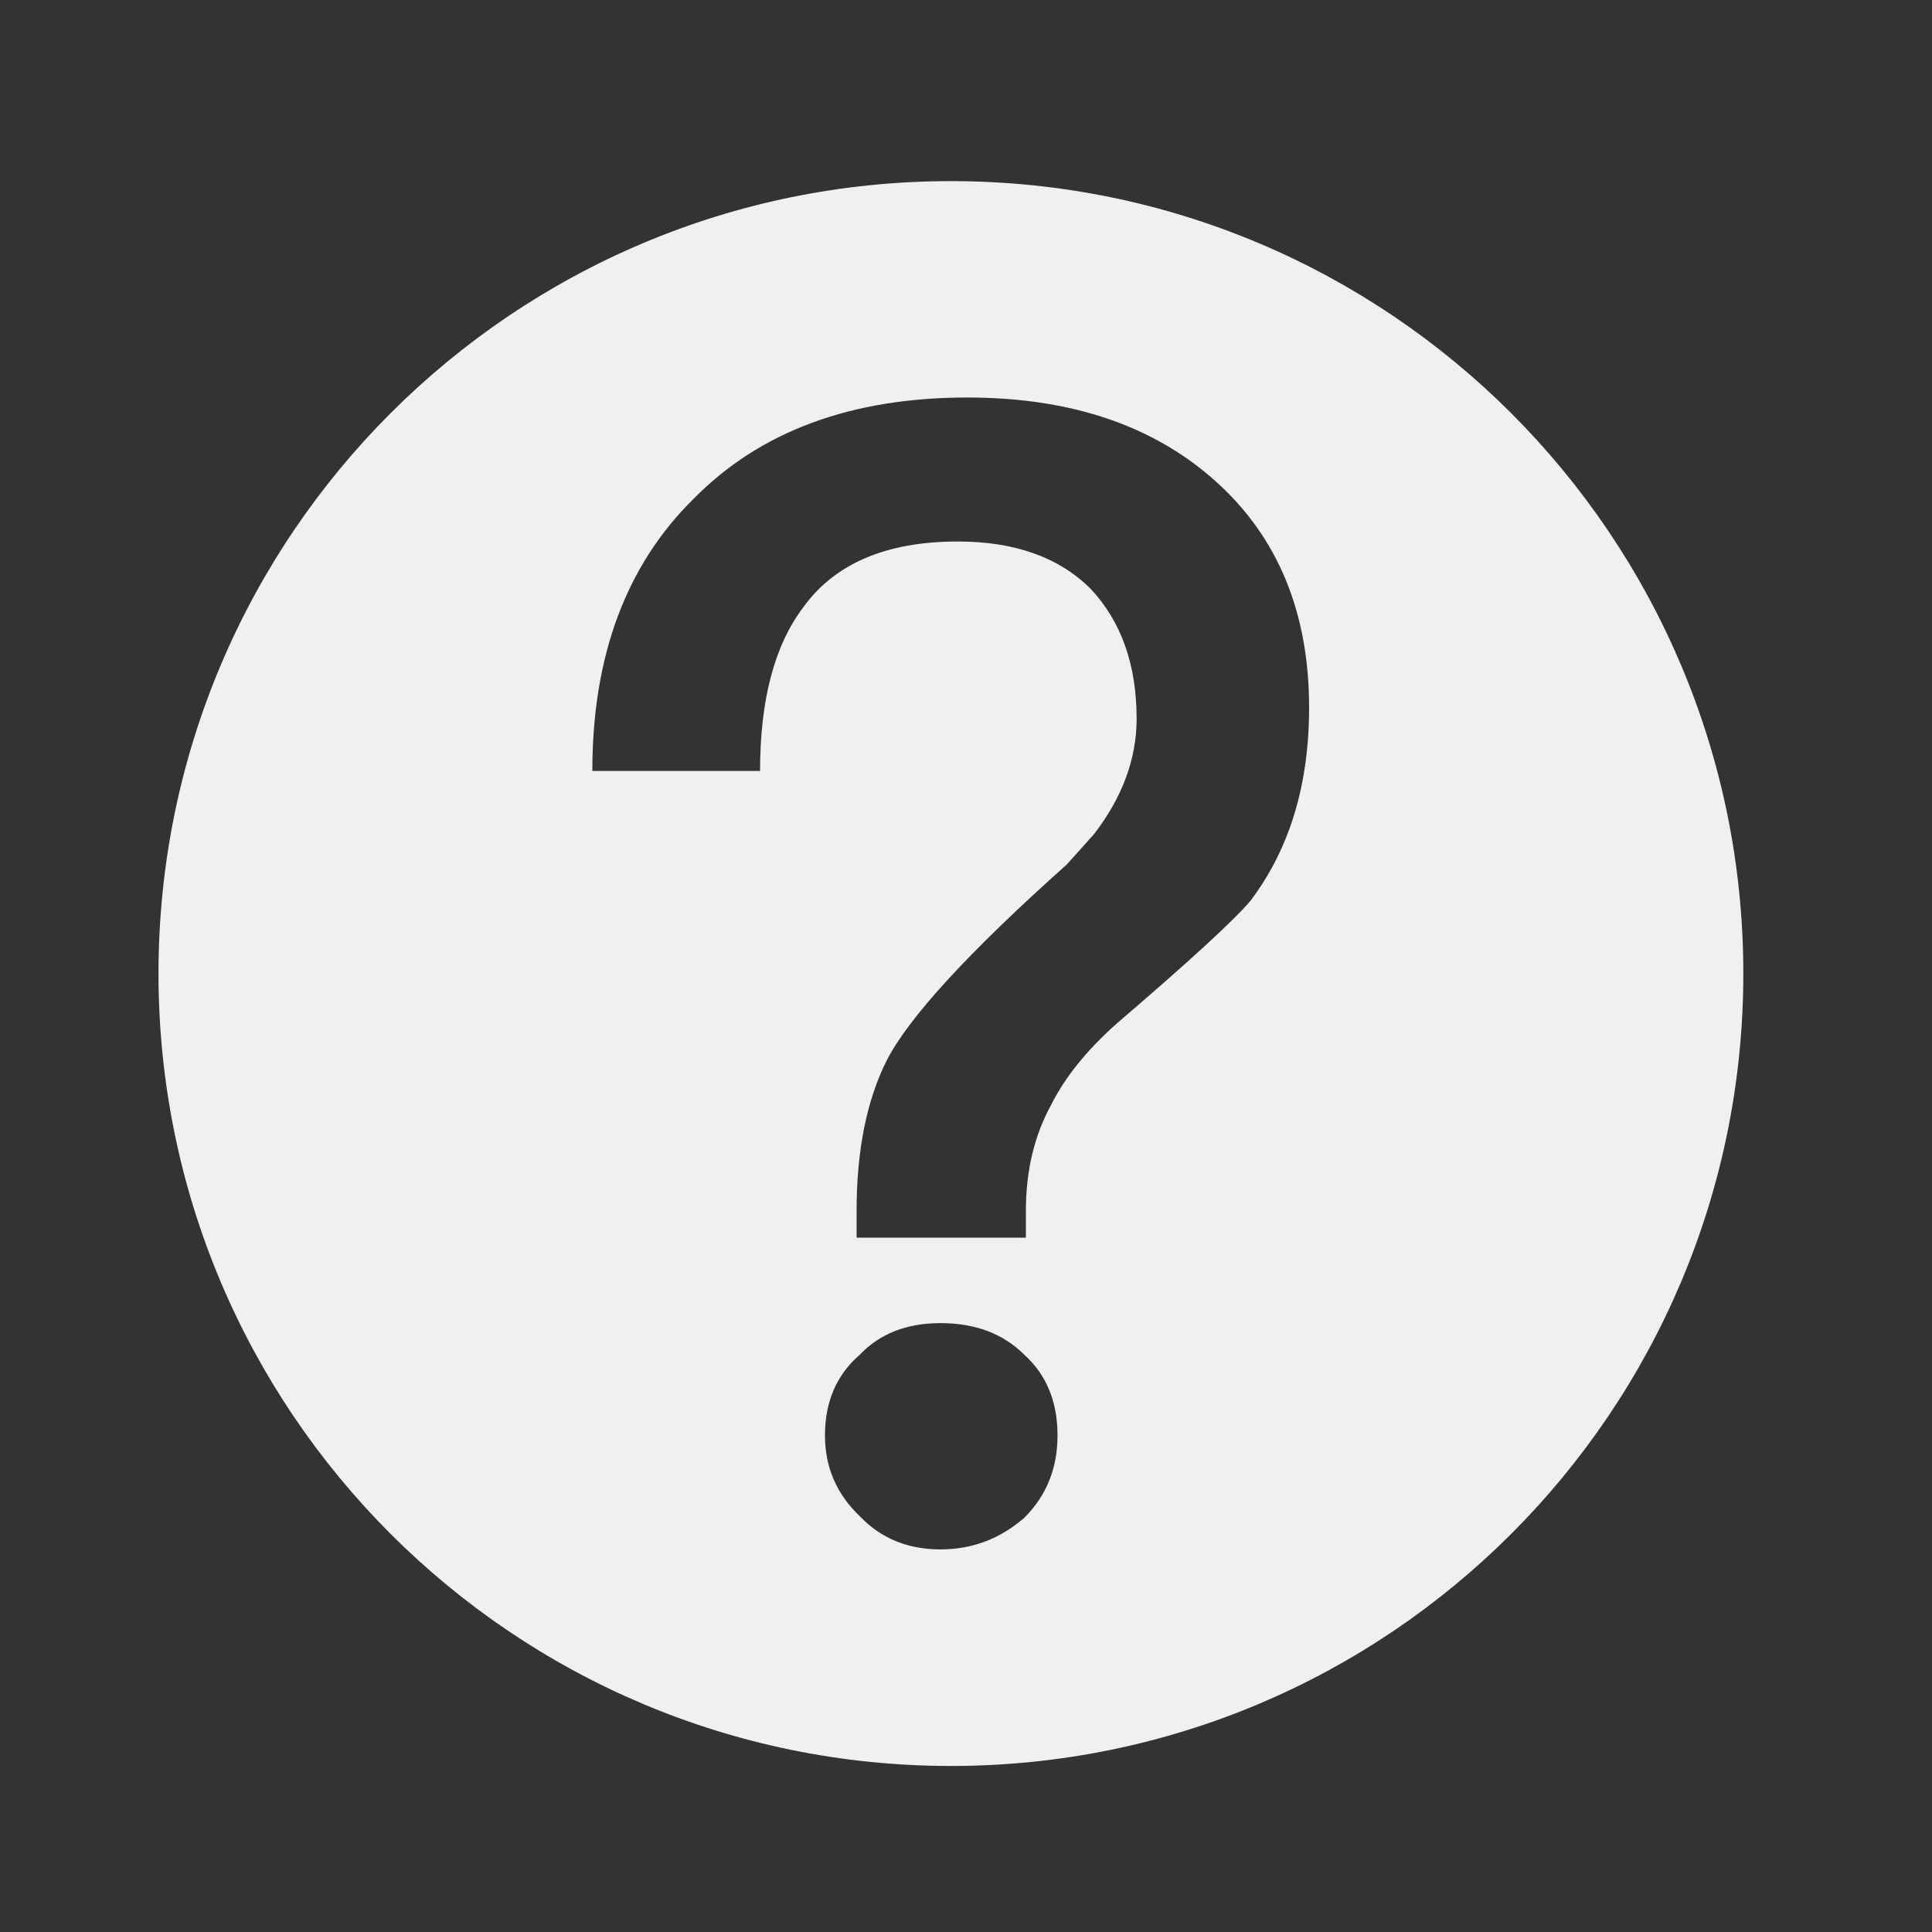 <svg width="32" height="32" viewBox="0 0 32 32" fill="none" xmlns="http://www.w3.org/2000/svg">
<rect x="0" y="0" width="32" height="32" fill="#333333" stroke="none"/>
<g id="Frame">
<path id="Vector" d="M15.75 29.25C8.501 29.25 2.625 23.374 2.625 16.125C2.625 8.876 8.501 3 15.75 3C22.999 3 28.875 8.876 28.875 16.125C28.875 23.374 22.999 29.25 15.75 29.25ZM14.24 25.113C14.589 25.479 15.035 25.663 15.577 25.663C16.101 25.663 16.564 25.488 16.966 25.139C17.333 24.772 17.516 24.318 17.516 23.776C17.516 23.217 17.333 22.771 16.966 22.439C16.616 22.09 16.153 21.915 15.577 21.915C15.018 21.915 14.572 22.09 14.24 22.439C13.856 22.771 13.664 23.217 13.664 23.776C13.664 24.3 13.856 24.746 14.24 25.113ZM20.137 7.973C19.106 7.047 17.734 6.584 16.022 6.584C14.1 6.584 12.589 7.143 11.489 8.261C10.37 9.362 9.811 10.865 9.811 12.769H12.589C12.589 11.598 12.825 10.698 13.297 10.069C13.821 9.336 14.677 8.969 15.865 8.969C16.809 8.969 17.542 9.231 18.067 9.755C18.573 10.297 18.826 11.013 18.826 11.904C18.826 12.568 18.591 13.206 18.119 13.817L17.673 14.315C16.049 15.765 15.053 16.849 14.686 17.565C14.354 18.229 14.188 19.059 14.188 20.055V20.5H16.992V20.055C16.992 19.391 17.132 18.806 17.411 18.299C17.638 17.844 17.997 17.399 18.486 16.962C19.709 15.914 20.451 15.232 20.713 14.918C21.36 14.062 21.683 12.996 21.683 11.72C21.683 10.148 21.168 8.899 20.137 7.973Z" fill="#F0F0F0"/>
</g>
</svg>
